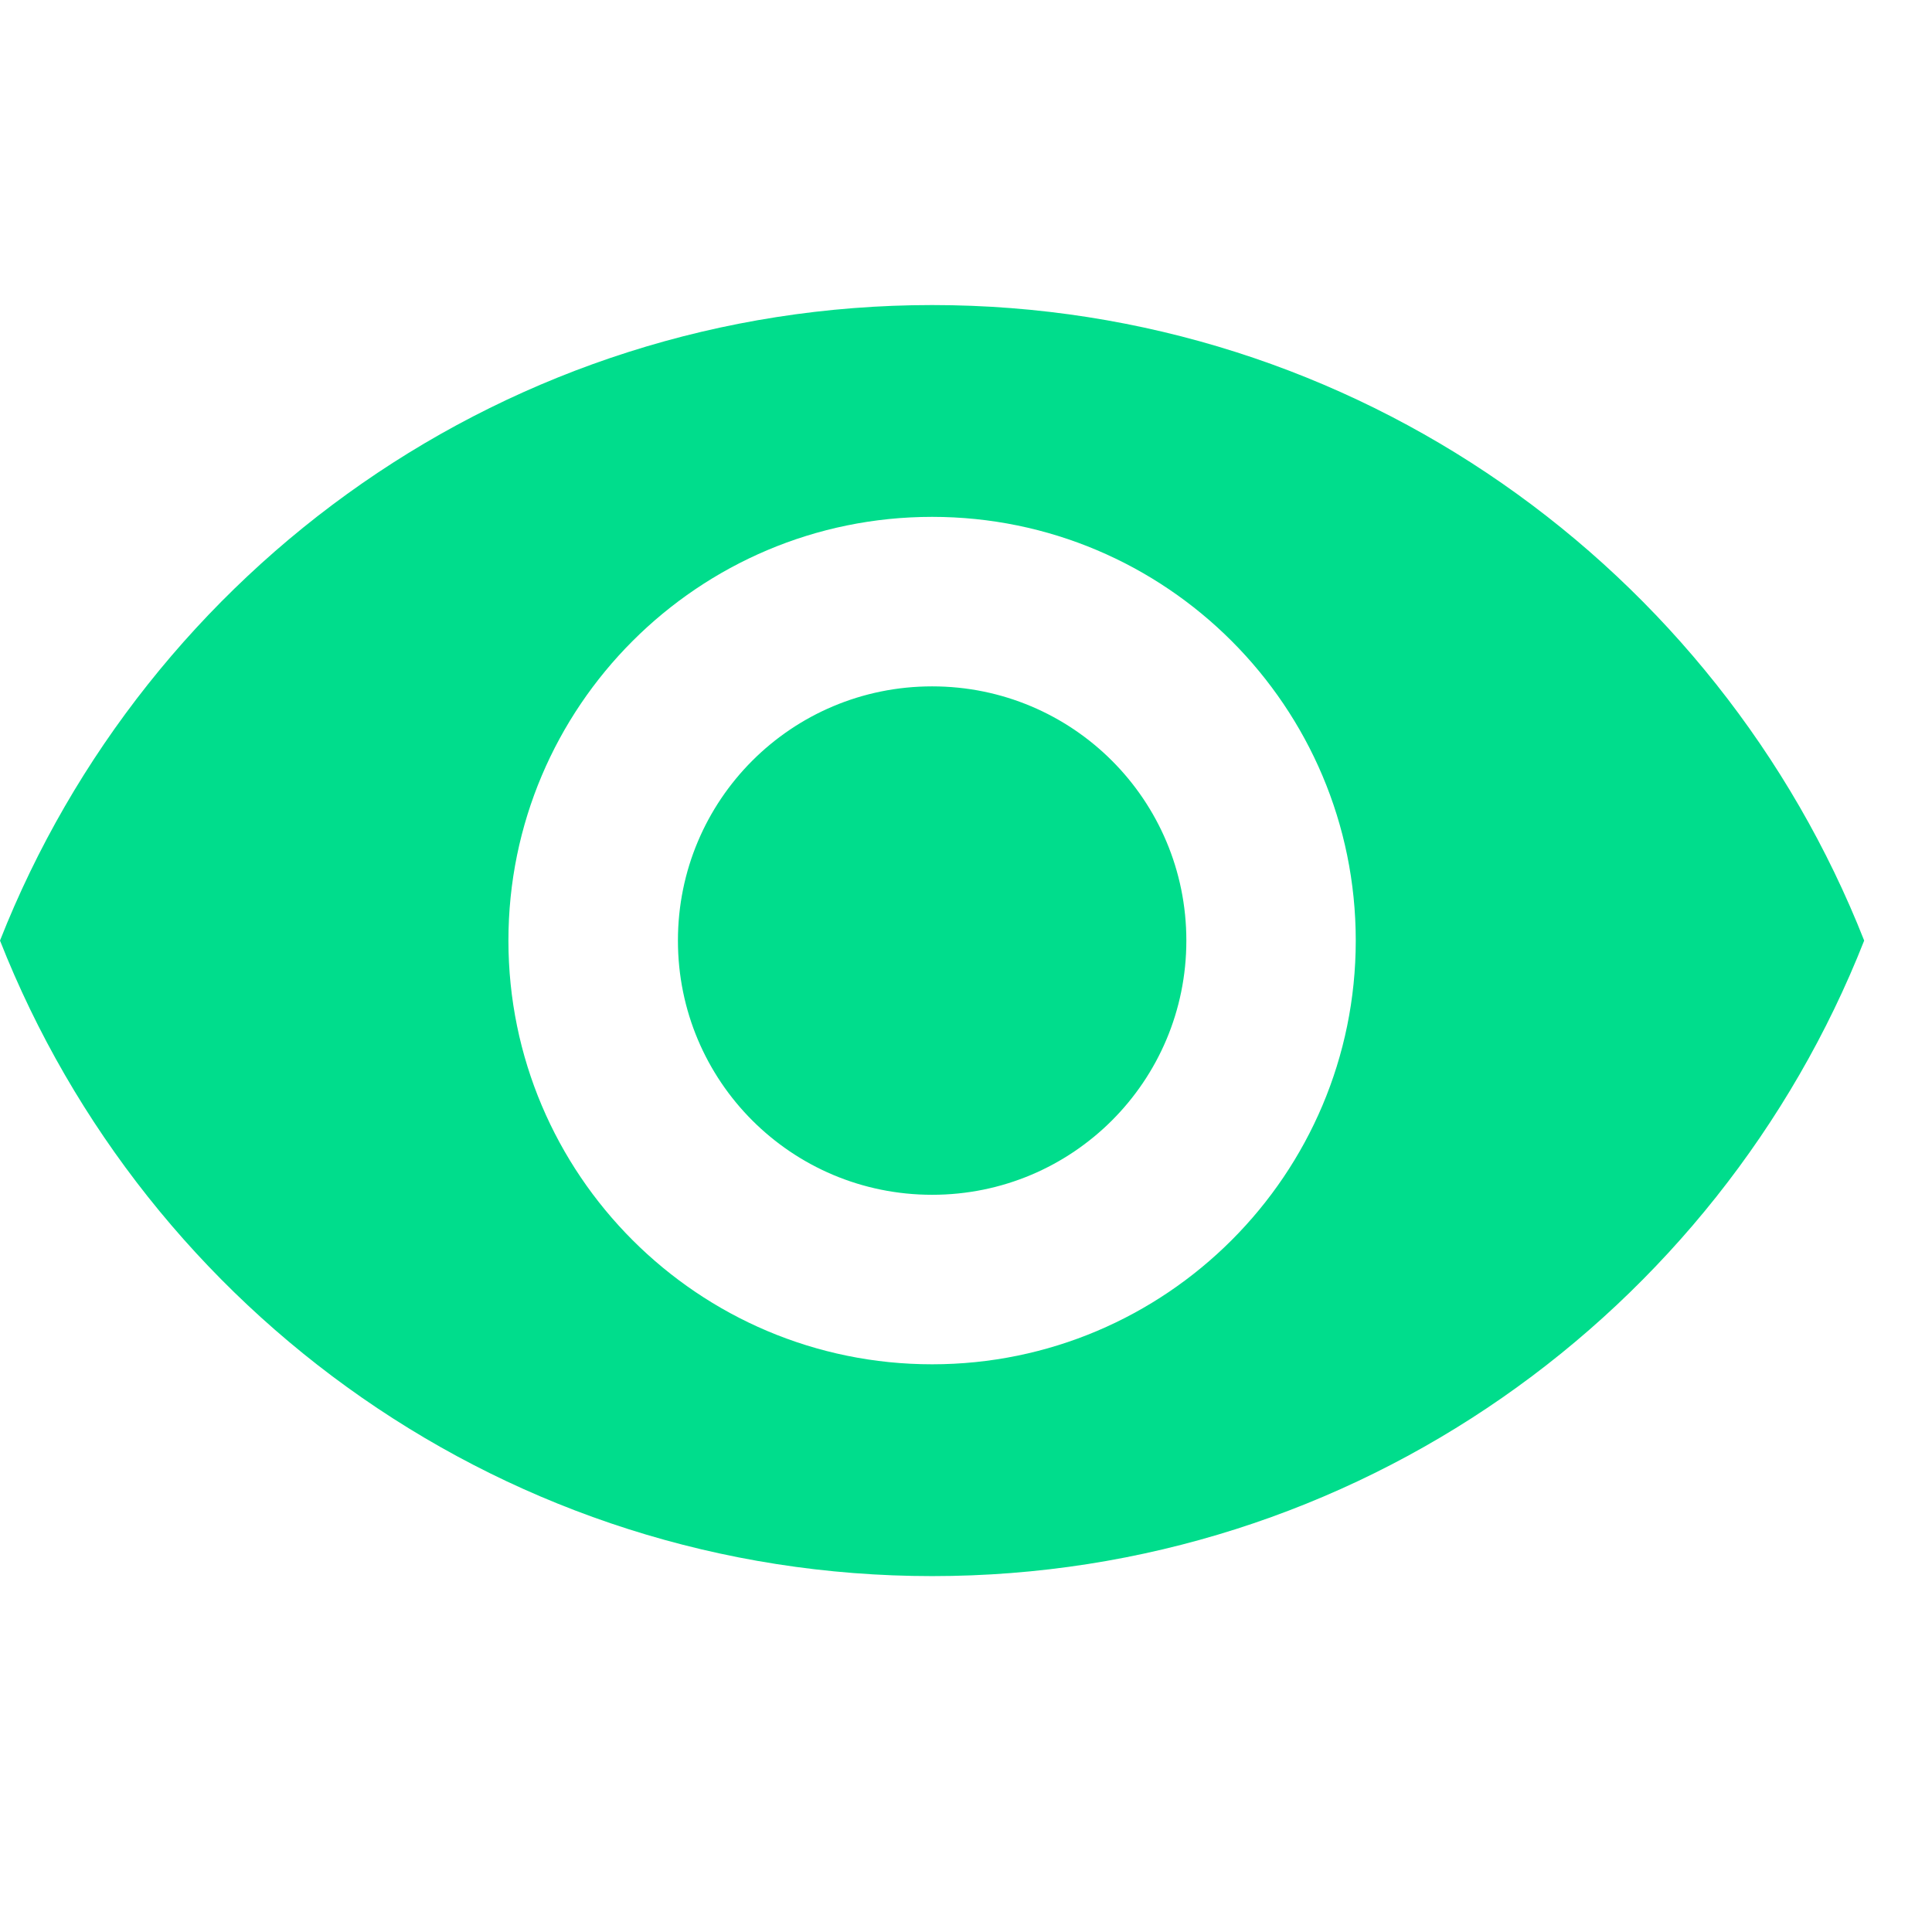 <?xml version="1.0" encoding="utf-8"?>
<svg width="19px" height="19px" viewBox="0 0 19 13" version="1.1" xmlns:xlink="http://www.w3.org/1999/xlink" xmlns="http://www.w3.org/2000/svg">
  <defs>
    <path d="M9.167 0C5 0 1.442 2.592 0 6.25C1.442 9.908 5 12.5 9.167 12.5C13.333 12.5 16.892 9.908 18.333 6.25C16.892 2.592 13.333 0 9.167 0ZM9.167 10.417C6.867 10.417 5 8.55 5 6.25C5 3.95 6.867 2.083 9.167 2.083C11.467 2.083 13.333 3.95 13.333 6.25C13.333 8.55 11.467 10.417 9.167 10.417ZM9.167 3.75C7.783 3.75 6.667 4.867 6.667 6.25C6.667 7.633 7.783 8.75 9.167 8.75C10.55 8.75 11.667 7.633 11.667 6.25C11.667 4.867 10.55 3.75 9.167 3.75Z" id="path_1" />
    <clipPath id="mask_1">
      <use xlink:href="#path_1" />
    </clipPath>
  </defs>
  <path d="M9.167 0C5 0 1.442 2.592 0 6.25C1.442 9.908 5 12.5 9.167 12.5C13.333 12.5 16.892 9.908 18.333 6.25C16.892 2.592 13.333 0 9.167 0ZM9.167 10.417C6.867 10.417 5 8.55 5 6.25C5 3.95 6.867 2.083 9.167 2.083C11.467 2.083 13.333 3.95 13.333 6.25C13.333 8.55 11.467 10.417 9.167 10.417ZM9.167 3.75C7.783 3.75 6.667 4.867 6.667 6.25C6.667 7.633 7.783 8.75 9.167 8.75C10.55 8.75 11.667 7.633 11.667 6.25C11.667 4.867 10.55 3.75 9.167 3.75Z" id="Shape" fill="#00DD8C" stroke="none" />
</svg>
